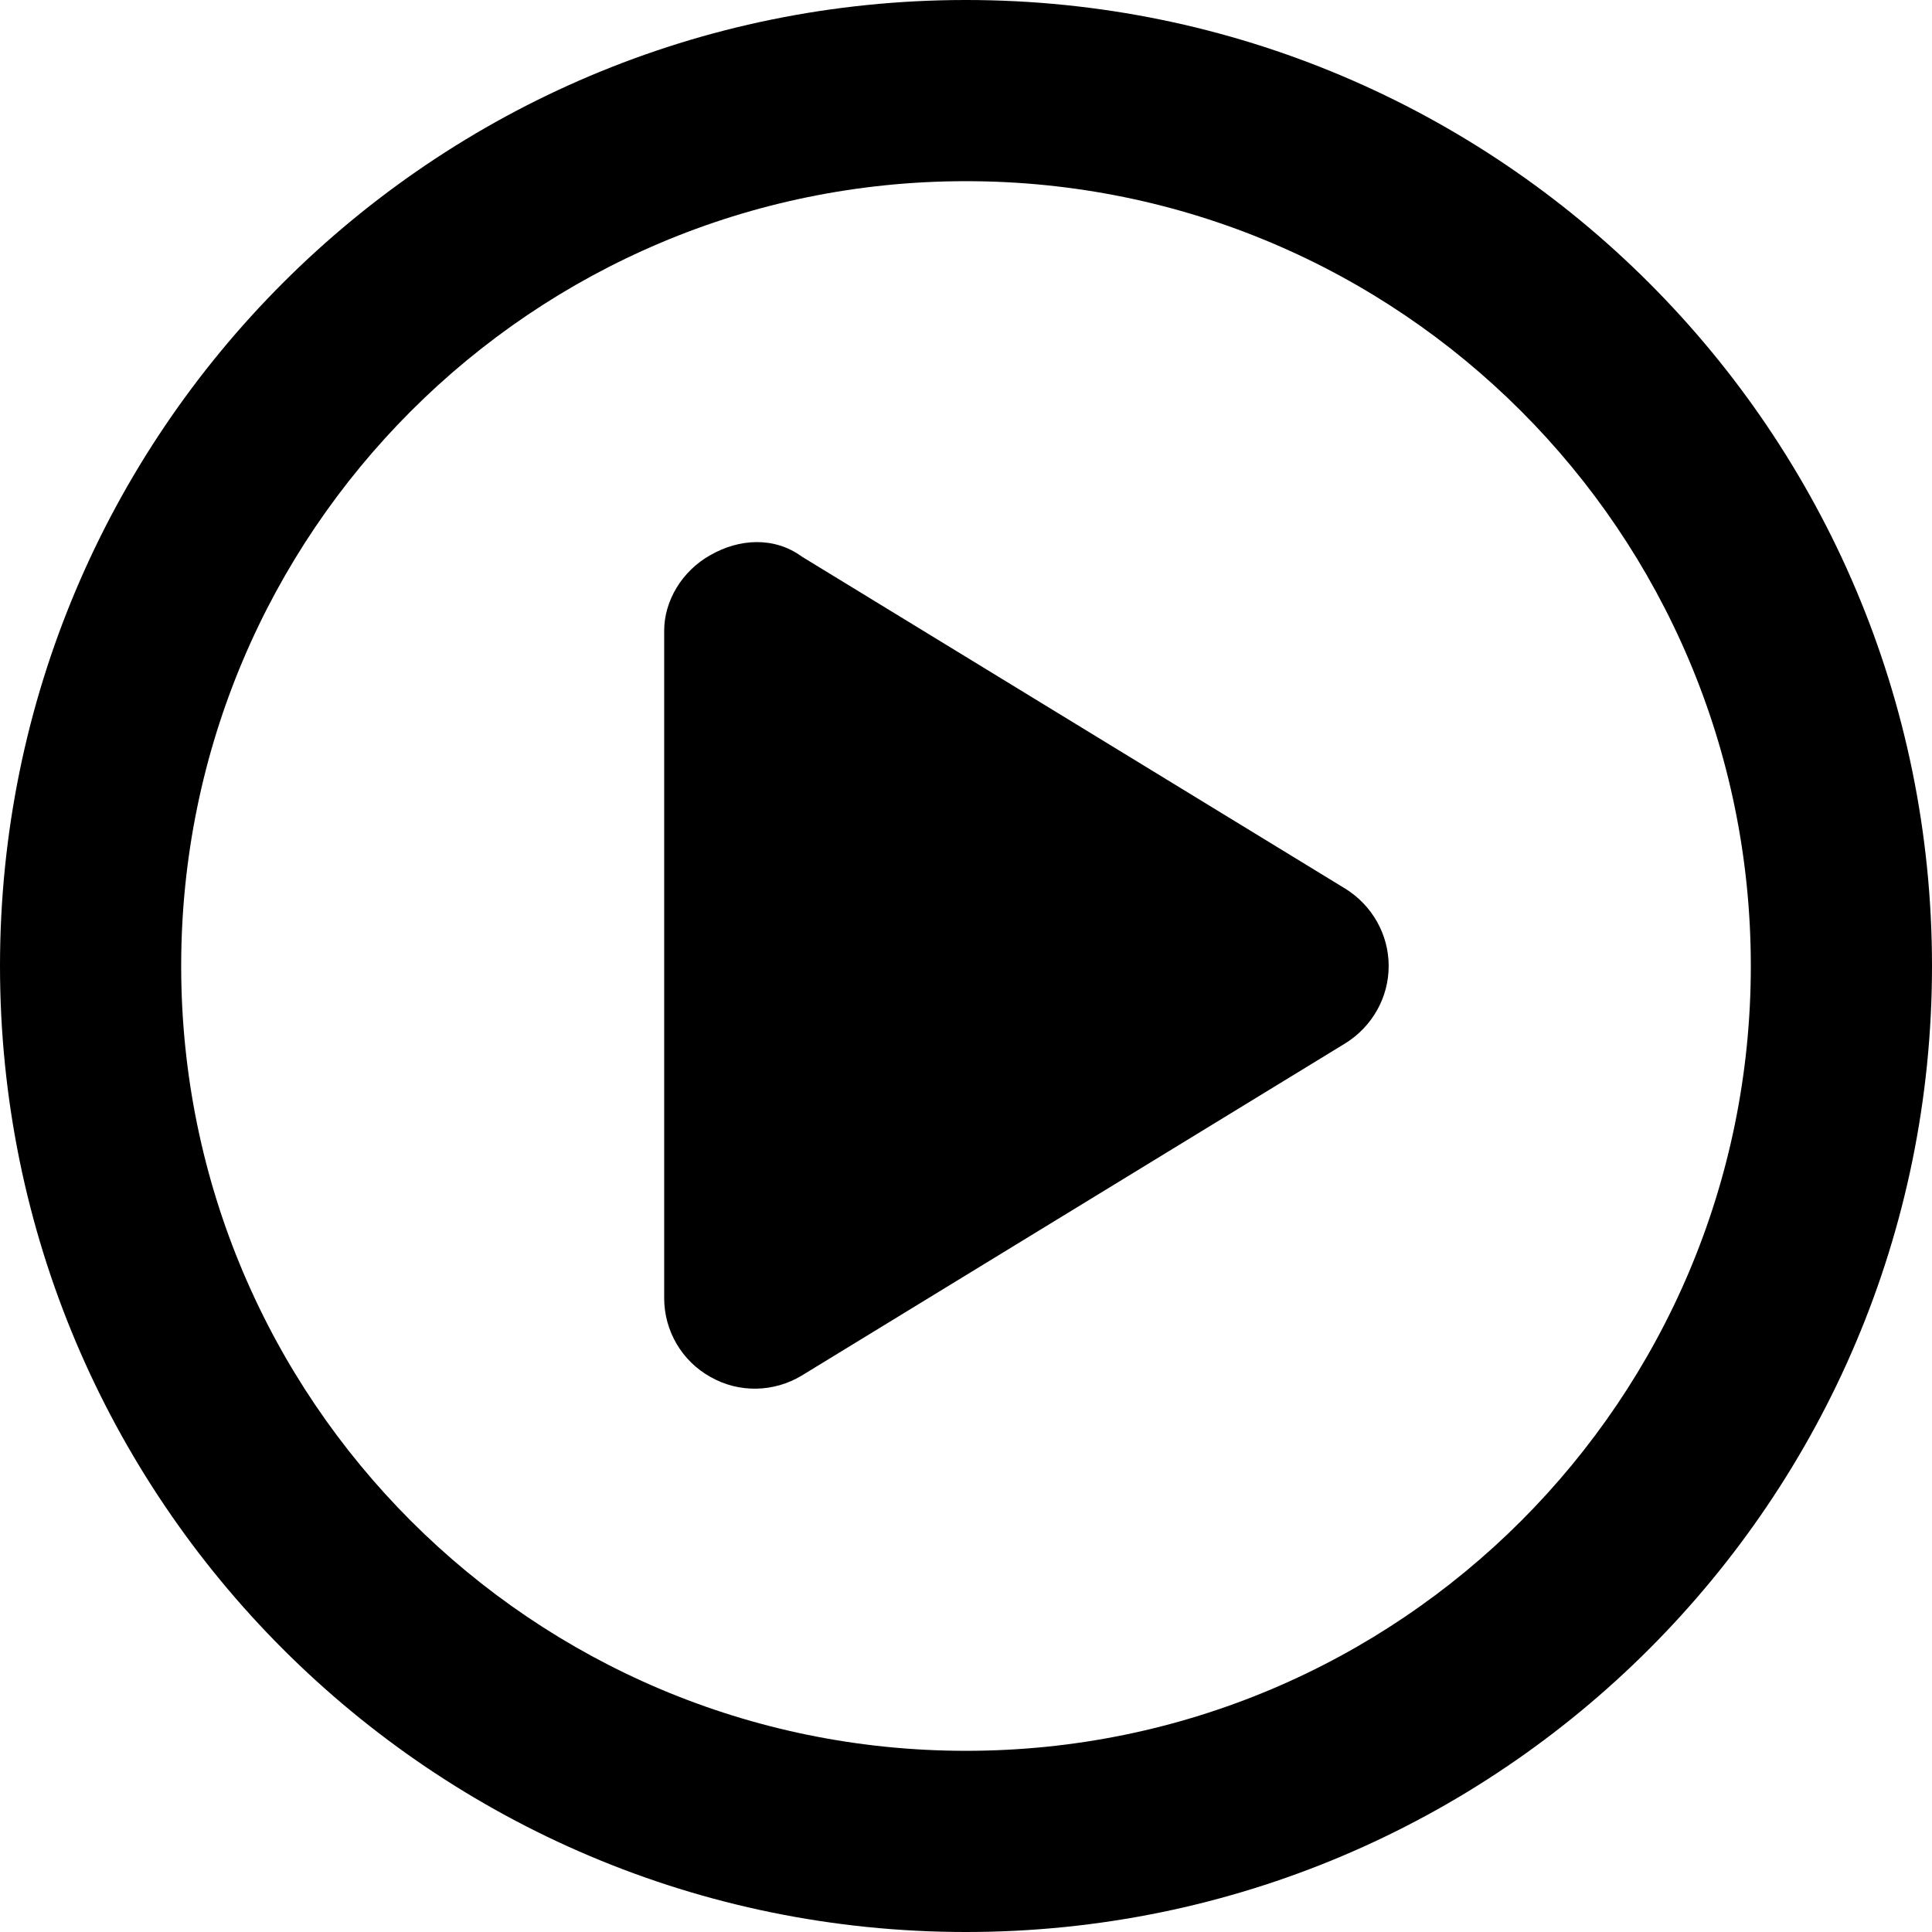 <svg width="18" height="18" viewBox="0 0 18 18" fill="none" xmlns="http://www.w3.org/2000/svg">
<g clip-path="url(#clip0_62_17)">
<path d="M6.62 5.171C6.884 5.02 7.211 4.996 7.471 5.186L12.533 8.279C12.783 8.434 12.938 8.705 12.938 9C12.938 9.295 12.783 9.566 12.533 9.721L7.471 12.815C7.211 12.973 6.884 12.98 6.62 12.829C6.353 12.681 6.188 12.4 6.188 12.094V5.875C6.188 5.6 6.353 5.319 6.62 5.171ZM18 9C18 13.971 13.971 18 9 18C4.029 18 0 13.971 0 9C0 4.029 4.029 0 9 0C13.971 0 18 4.029 18 9ZM9 1.688C4.961 1.688 1.688 4.961 1.688 9C1.688 13.04 4.961 16.312 9 16.312C13.04 16.312 16.312 13.04 16.312 9C16.312 4.961 13.04 1.688 9 1.688Z" fill="black"/>
</g>
<defs>
<clipPath id="clip0_62_17">
<rect width="18" height="18" fill="white"/>
</clipPath>
</defs>
</svg>
